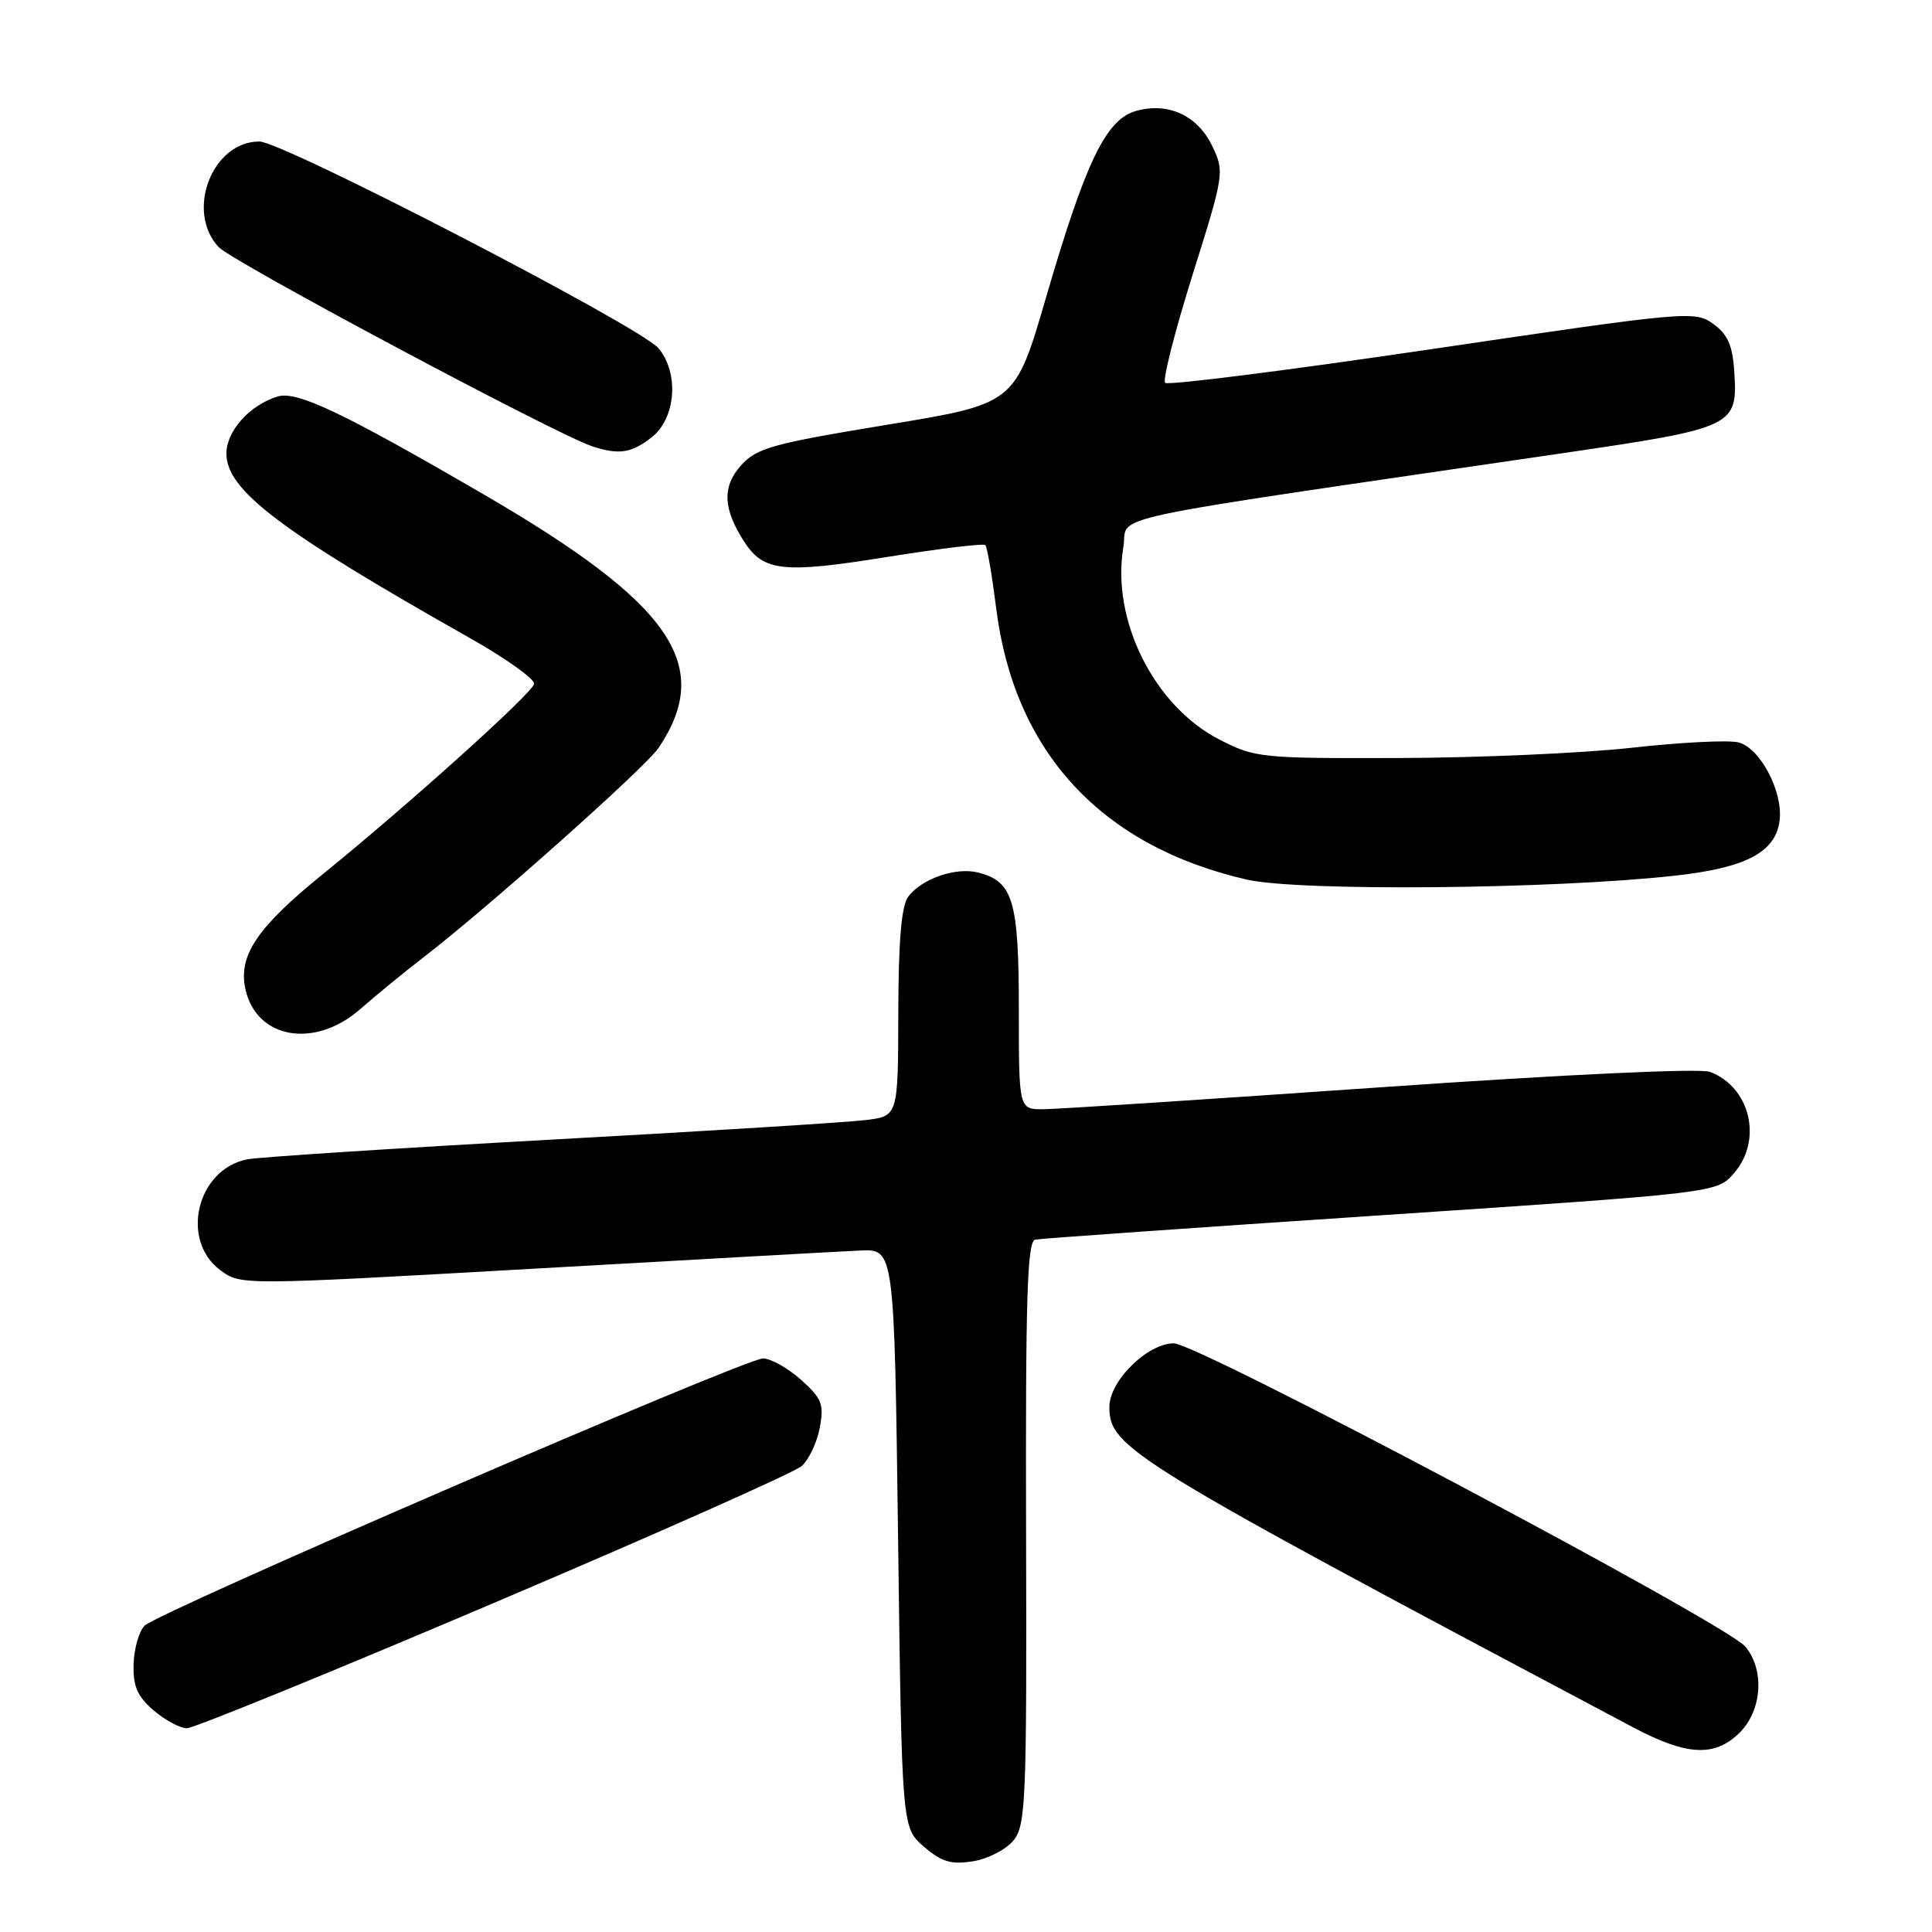 <?xml version="1.0" encoding="UTF-8" standalone="no"?>
<!DOCTYPE svg PUBLIC "-//W3C//DTD SVG 1.1//EN" "http://www.w3.org/Graphics/SVG/1.1/DTD/svg11.dtd" >
<svg xmlns="http://www.w3.org/2000/svg" xmlns:xlink="http://www.w3.org/1999/xlink" version="1.1" viewBox="0 0 256 256">
 <g >
 <path fill="currentColor"
d=" M 134.28 243.88 C 135.93 241.87 136.06 238.73 135.96 203.10 C 135.88 171.83 136.11 164.45 137.18 164.25 C 137.91 164.11 158.52 162.66 183.00 161.03 C 227.50 158.06 227.50 158.06 229.75 155.47 C 233.59 151.07 231.94 144.07 226.59 142.03 C 225.27 141.53 207.58 142.36 182.94 144.07 C 160.15 145.66 140.04 146.97 138.25 146.98 C 135.00 147.00 135.00 147.00 135.00 133.72 C 135.00 119.32 134.24 116.78 129.59 115.61 C 126.66 114.88 122.16 116.42 120.36 118.79 C 119.45 119.99 119.05 124.55 119.03 134.19 C 119.00 147.88 119.00 147.88 114.75 148.41 C 112.41 148.71 93.62 149.88 73.00 151.01 C 52.38 152.15 34.27 153.32 32.76 153.62 C 26.10 154.92 23.82 164.31 29.20 168.31 C 31.90 170.31 31.90 170.31 70.70 168.11 C 92.04 166.90 111.53 165.81 114.00 165.70 C 118.50 165.50 118.50 165.50 119.00 203.84 C 119.50 242.18 119.50 242.18 122.42 244.69 C 124.78 246.72 126.04 247.09 128.92 246.63 C 130.89 246.32 133.30 245.08 134.28 243.88 Z  M 230.55 229.55 C 233.50 226.59 233.83 221.20 231.25 218.17 C 228.63 215.09 158.71 178.00 155.54 178.00 C 152.05 178.00 147.00 182.97 147.00 186.41 C 147.00 191.86 149.48 193.38 216.39 228.88 C 223.55 232.67 227.24 232.85 230.55 229.55 Z  M 65.46 212.39 C 86.93 203.26 105.28 195.10 106.23 194.26 C 107.18 193.41 108.26 191.13 108.62 189.19 C 109.21 186.07 108.91 185.31 106.13 182.82 C 104.39 181.27 102.13 180.00 101.10 180.00 C 98.72 180.00 20.97 213.60 19.16 215.41 C 18.42 216.15 17.76 218.45 17.70 220.51 C 17.62 223.44 18.20 224.78 20.35 226.63 C 21.87 227.93 23.85 229.00 24.76 229.00 C 25.67 229.00 43.98 221.53 65.46 212.39 Z  M 47.75 133.70 C 49.81 131.89 53.52 128.85 55.99 126.95 C 64.56 120.36 85.51 101.70 87.26 99.11 C 94.64 88.14 89.01 79.99 64.02 65.47 C 45.37 54.63 39.33 51.76 36.78 52.54 C 33.10 53.66 30.00 57.11 30.00 60.10 C 30.00 64.95 37.09 70.32 62.27 84.55 C 67.09 87.27 70.91 90.01 70.77 90.63 C 70.46 91.93 54.18 106.58 42.74 115.86 C 34.06 122.89 31.54 126.64 32.52 131.07 C 33.97 137.67 41.71 139.01 47.75 133.70 Z  M 221.95 116.03 C 231.38 114.99 235.31 112.91 235.81 108.69 C 236.27 104.87 233.21 99.09 230.35 98.37 C 229.02 98.04 222.67 98.36 216.22 99.08 C 209.77 99.80 195.94 100.41 185.48 100.44 C 167.06 100.50 166.30 100.42 161.57 97.99 C 152.91 93.54 147.23 82.14 148.85 72.52 C 149.61 68.06 143.60 69.35 206.99 60.06 C 229.95 56.69 230.29 56.53 229.79 49.10 C 229.57 45.75 228.90 44.27 227.00 42.91 C 224.57 41.16 223.58 41.25 189.77 46.25 C 170.68 49.07 154.75 51.09 154.39 50.73 C 154.03 50.37 155.66 43.94 158.01 36.45 C 162.20 23.12 162.26 22.76 160.65 19.40 C 158.70 15.29 154.78 13.49 150.50 14.71 C 146.53 15.85 143.84 21.44 138.58 39.50 C 134.50 53.50 134.50 53.50 117.50 56.29 C 102.27 58.80 100.26 59.36 98.18 61.68 C 95.67 64.49 95.80 67.43 98.62 71.79 C 101.17 75.73 103.78 76.01 117.43 73.82 C 124.41 72.70 130.31 71.98 130.56 72.23 C 130.81 72.47 131.45 76.24 132.00 80.59 C 134.38 99.64 145.92 112.13 165.21 116.55 C 172.12 118.13 205.75 117.83 221.95 116.03 Z  M 86.37 57.93 C 89.56 55.42 90.01 49.42 87.25 46.14 C 84.87 43.30 37.46 18.75 34.37 18.75 C 28.11 18.75 24.55 27.99 28.97 32.74 C 30.77 34.67 73.83 57.63 78.50 59.15 C 82.03 60.30 83.67 60.04 86.37 57.93 Z "/>
</g>
</svg>